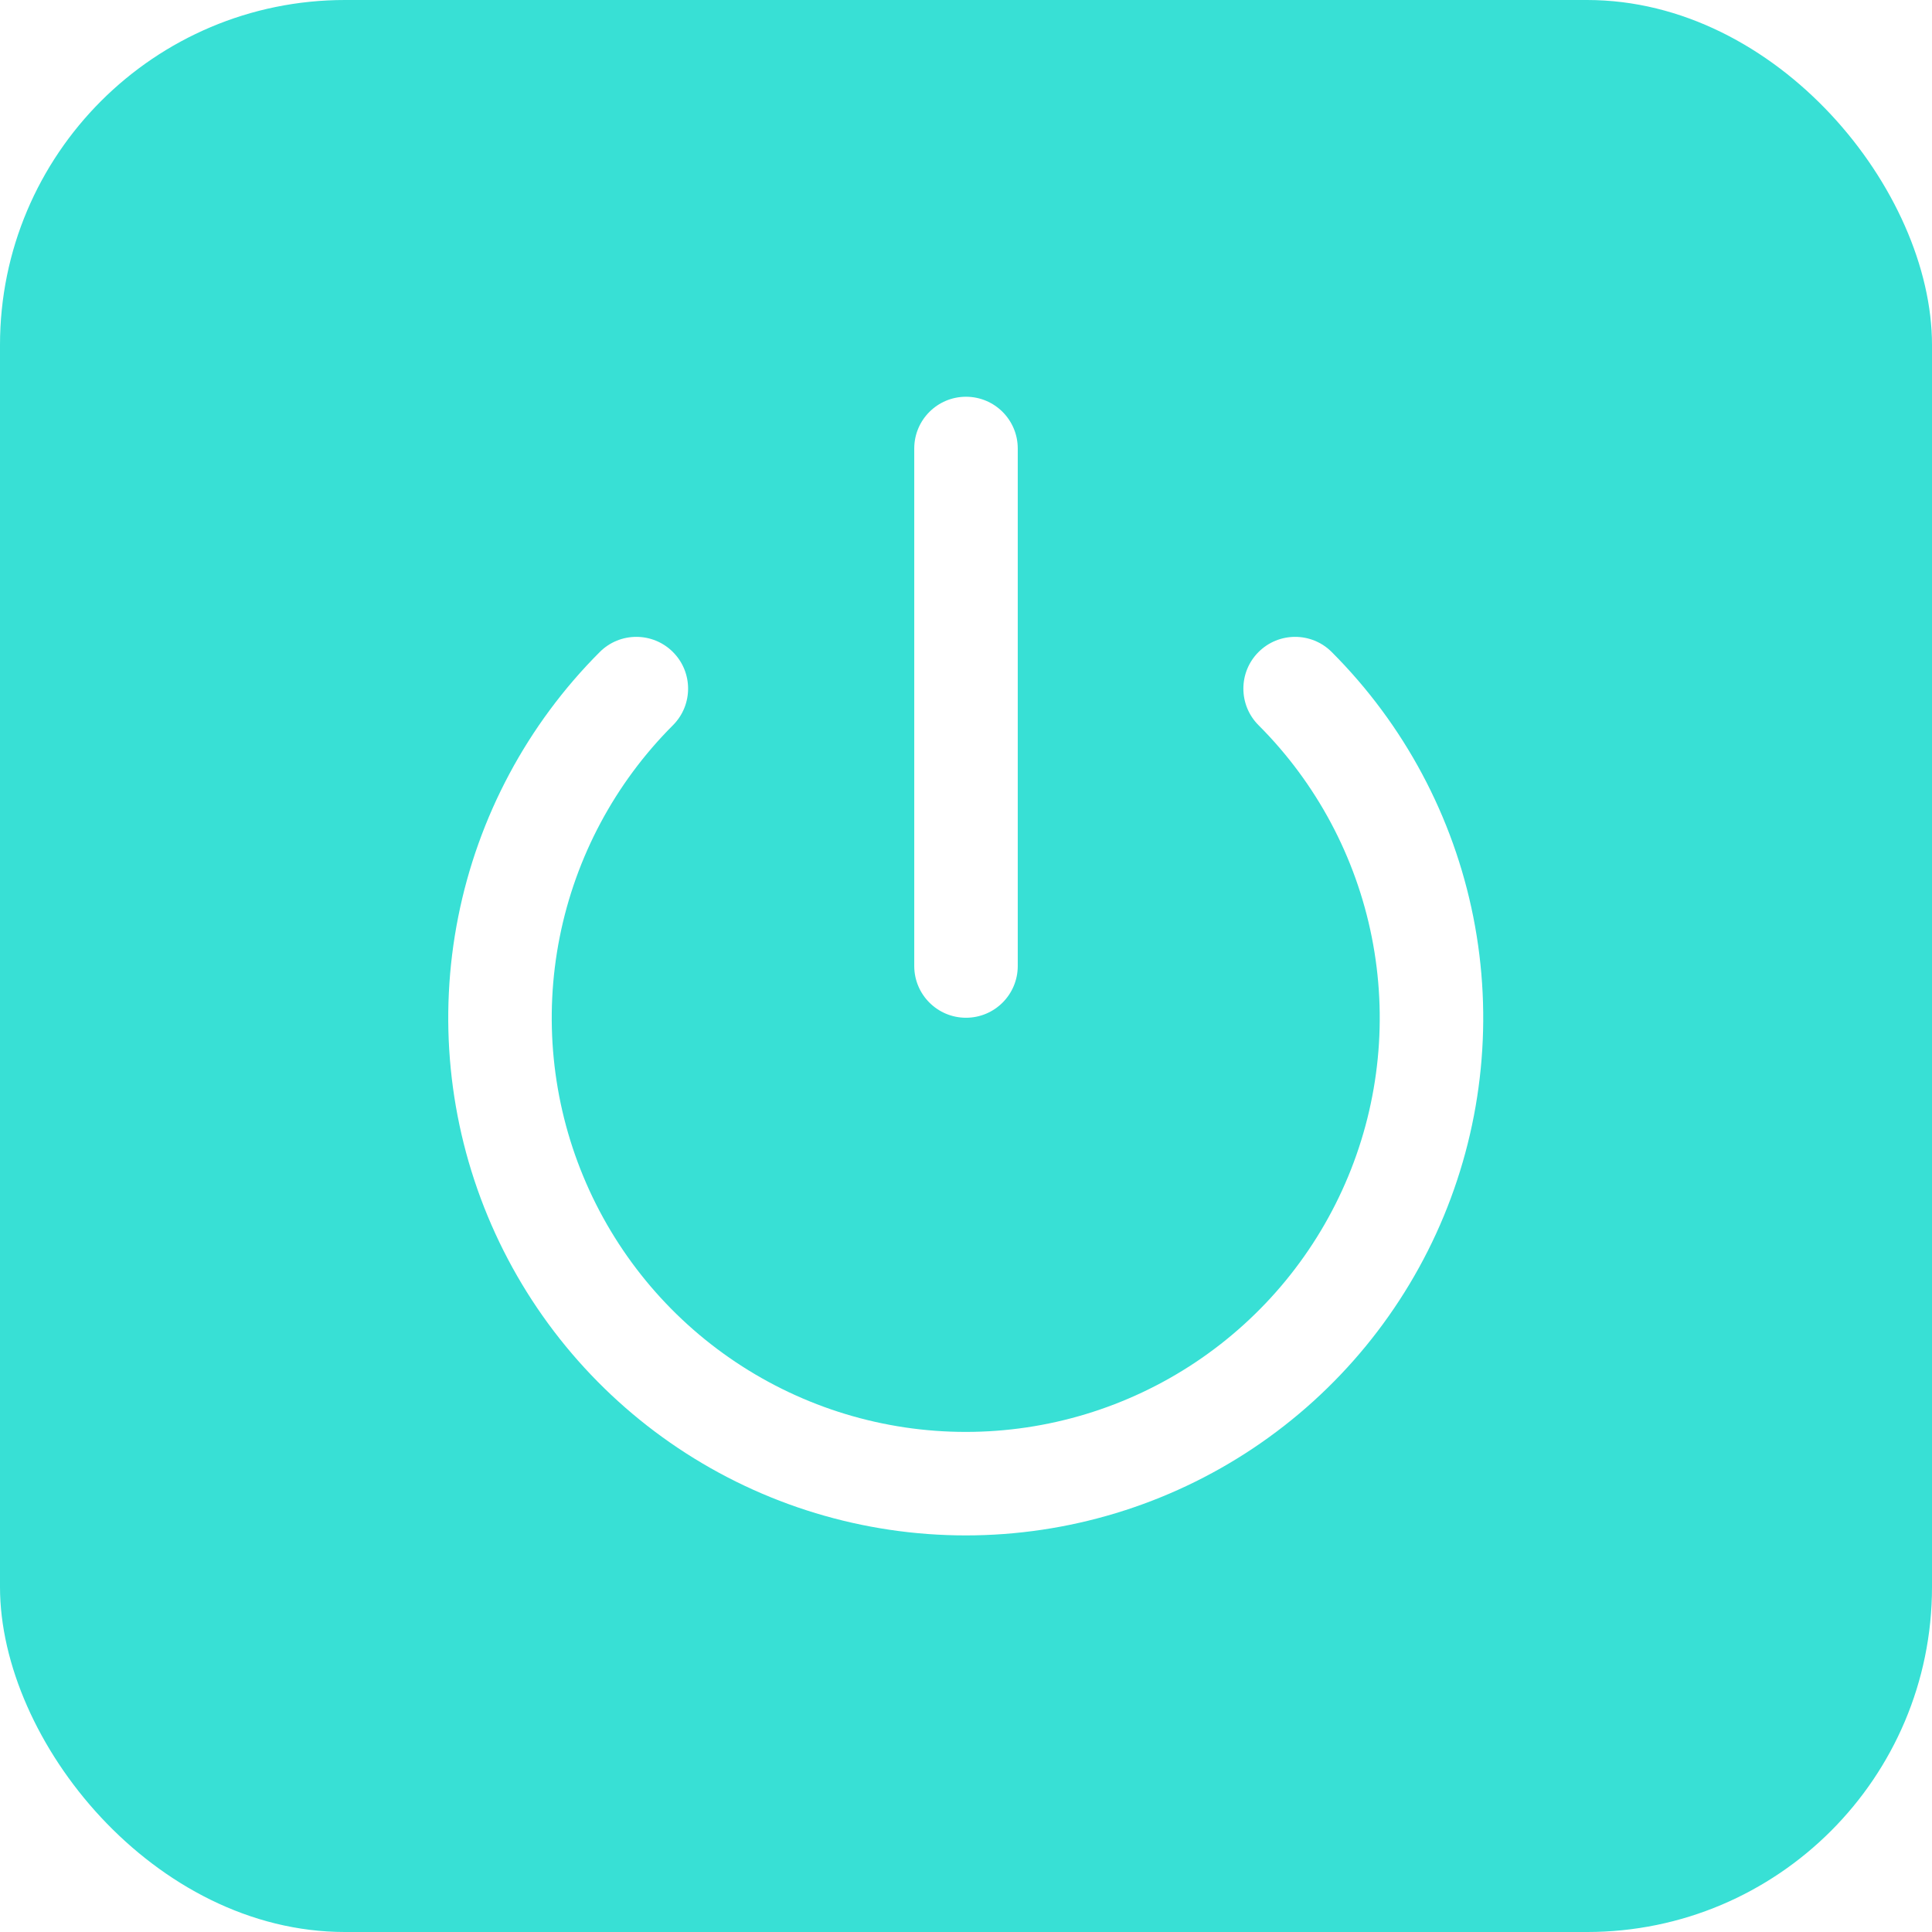 <svg width="84" height="84" viewBox="0 0 84 84" fill="none" xmlns="http://www.w3.org/2000/svg">
<g filter="url(#filter0_b_4_2456)">
<rect width="84" height="84" rx="15" fill="#38E0D5"/>
</g>
<path fill-rule="evenodd" clip-rule="evenodd" d="M29.258 28.349C30.137 29.227 30.137 30.652 29.259 31.531C26.742 34.048 25.028 37.256 24.334 40.747C23.64 44.239 23.997 47.858 25.36 51.146C26.722 54.435 29.029 57.246 31.989 59.223C34.949 61.201 38.429 62.257 41.989 62.257C45.549 62.257 49.028 61.201 51.988 59.223C54.948 57.246 57.255 54.435 58.618 51.146C59.981 47.858 60.337 44.239 59.643 40.747C58.949 37.256 57.236 34.048 54.719 31.531C53.84 30.652 53.84 29.227 54.719 28.349C55.598 27.47 57.023 27.47 57.901 28.349C61.047 31.496 63.189 35.505 64.057 39.87C64.924 44.234 64.478 48.758 62.775 52.869C61.072 56.98 58.188 60.493 54.488 62.965C50.788 65.437 46.438 66.757 41.989 66.757C37.539 66.757 33.189 65.437 29.489 62.965C25.789 60.493 22.905 56.98 21.202 52.869C19.499 48.758 19.053 44.234 19.921 39.87C20.788 35.505 22.93 31.496 26.076 28.349C26.955 27.47 28.379 27.47 29.258 28.349Z" fill="white"/>
<path fill-rule="evenodd" clip-rule="evenodd" d="M42 17.25C43.243 17.25 44.25 18.257 44.25 19.5V42C44.25 43.243 43.243 44.25 42 44.25C40.757 44.25 39.75 43.243 39.75 42V19.5C39.75 18.257 40.757 17.25 42 17.25Z" fill="white"/>
<defs>
<filter id="filter0_b_4_2456" x="-90" y="-90" width="264" height="264" filterUnits="userSpaceOnUse" color-interpolation-filters="sRGB">
<feFlood flood-opacity="0" result="BackgroundImageFix"/>
<feGaussianBlur in="BackgroundImageFix" stdDeviation="45"/>
<feComposite in2="SourceAlpha" operator="in" result="effect1_backgroundBlur_4_2456"/>
<feBlend mode="normal" in="SourceGraphic" in2="effect1_backgroundBlur_4_2456" result="shape"/>
</filter>
</defs>
</svg>
